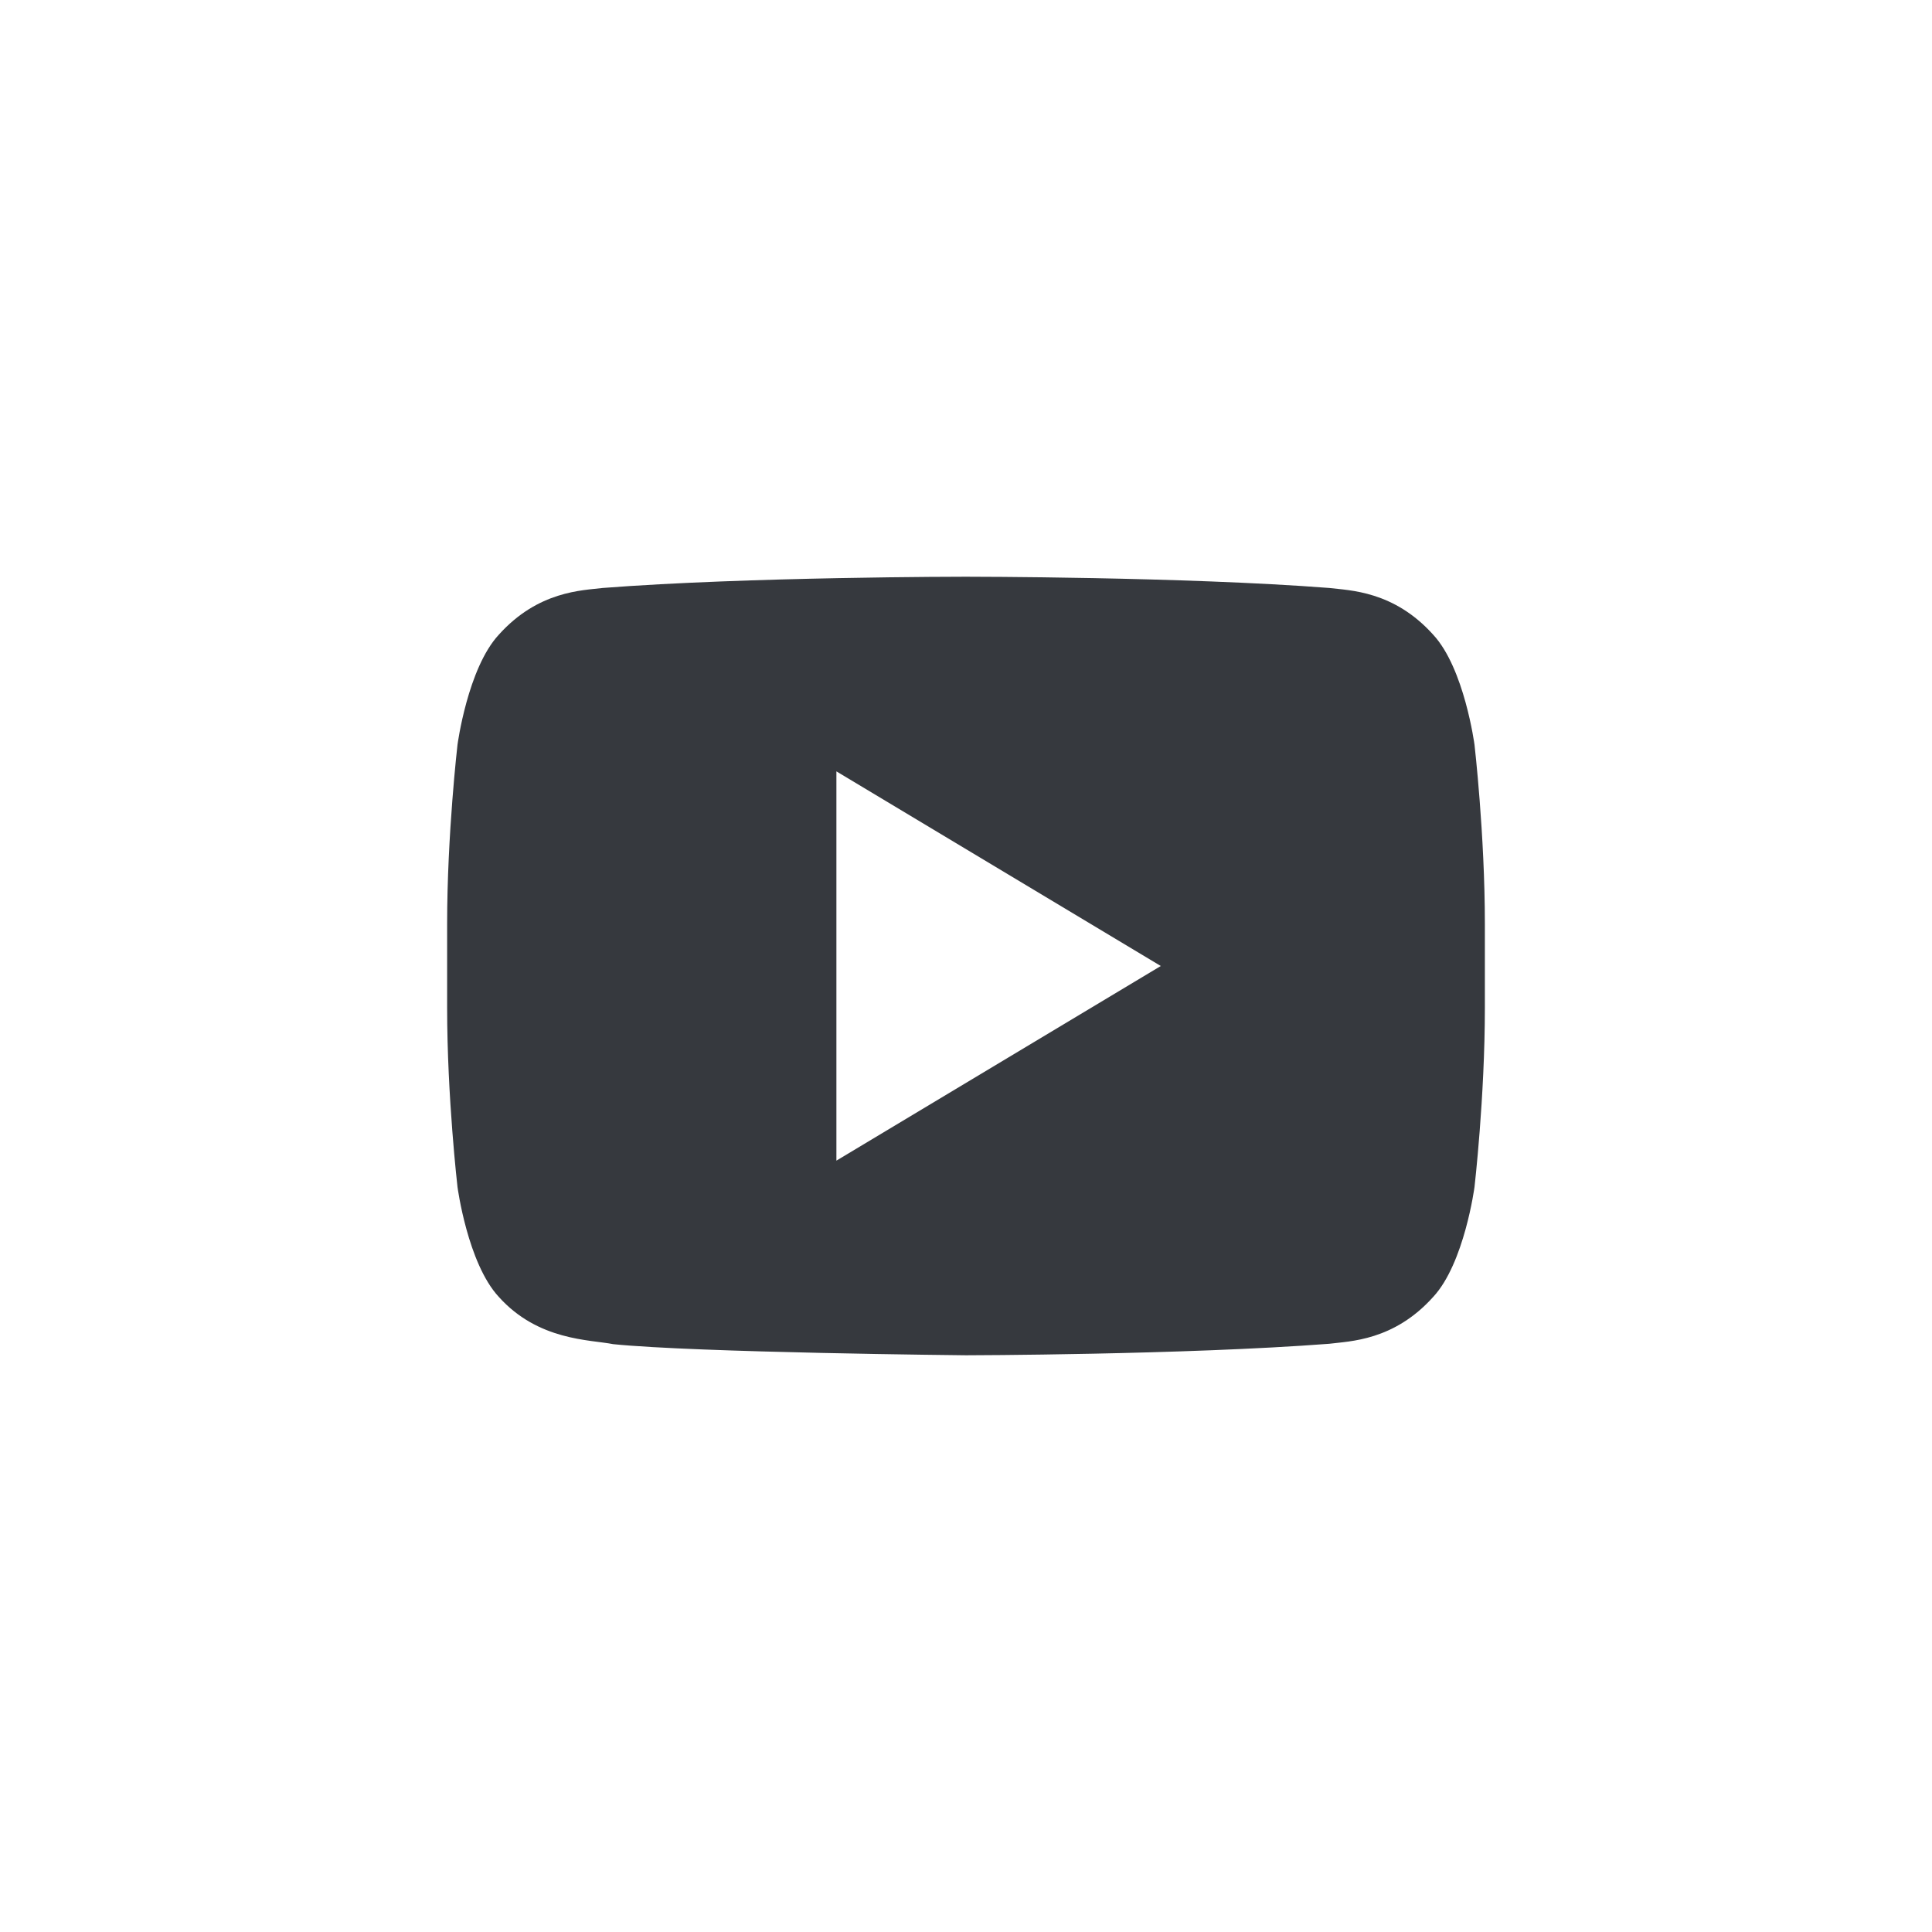 <?xml version="1.0" encoding="UTF-8" standalone="no"?><!DOCTYPE svg PUBLIC "-//W3C//DTD SVG 1.1//EN" "http://www.w3.org/Graphics/SVG/1.1/DTD/svg11.dtd"><svg width="100%" height="100%" viewBox="0 0 90 90" version="1.1" xmlns="http://www.w3.org/2000/svg" xmlns:xlink="http://www.w3.org/1999/xlink" xml:space="preserve" style="fill-rule:evenodd;clip-rule:evenodd;stroke-linejoin:round;stroke-miterlimit:1.414;"><path d="M45.011,26.866c0.021,0 10.154,0 16.913,0.524c0.944,0.117 3.004,0.129 4.843,2.181c1.449,1.565 1.921,5.121 1.921,5.121c0,0 0.483,4.173 0.483,8.346l0,3.911c0,4.174 -0.483,8.347 -0.483,8.347c0,0 -0.473,3.554 -1.921,5.116c-1.839,2.053 -3.899,2.065 -4.843,2.186c-6.766,0.518 -16.924,0.536 -16.924,0.536c0,0 -12.57,-0.122 -16.437,-0.518c-1.076,-0.215 -3.489,-0.153 -5.33,-2.205c-1.449,-1.563 -1.921,-5.117 -1.921,-5.117c0,0 -0.483,-4.171 -0.483,-8.346l0,-3.911c0,-4.172 0.483,-8.345 0.483,-8.345c0,0 0.473,-3.556 1.921,-5.121c1.841,-2.052 3.899,-2.064 4.843,-2.181c6.757,-0.524 16.89,-0.524 16.912,-0.524l0.023,0Zm-6.048,9.067l0,18.134l15.112,-9.067l-15.112,-9.067Z" style="fill:#36393e;"/></svg>
